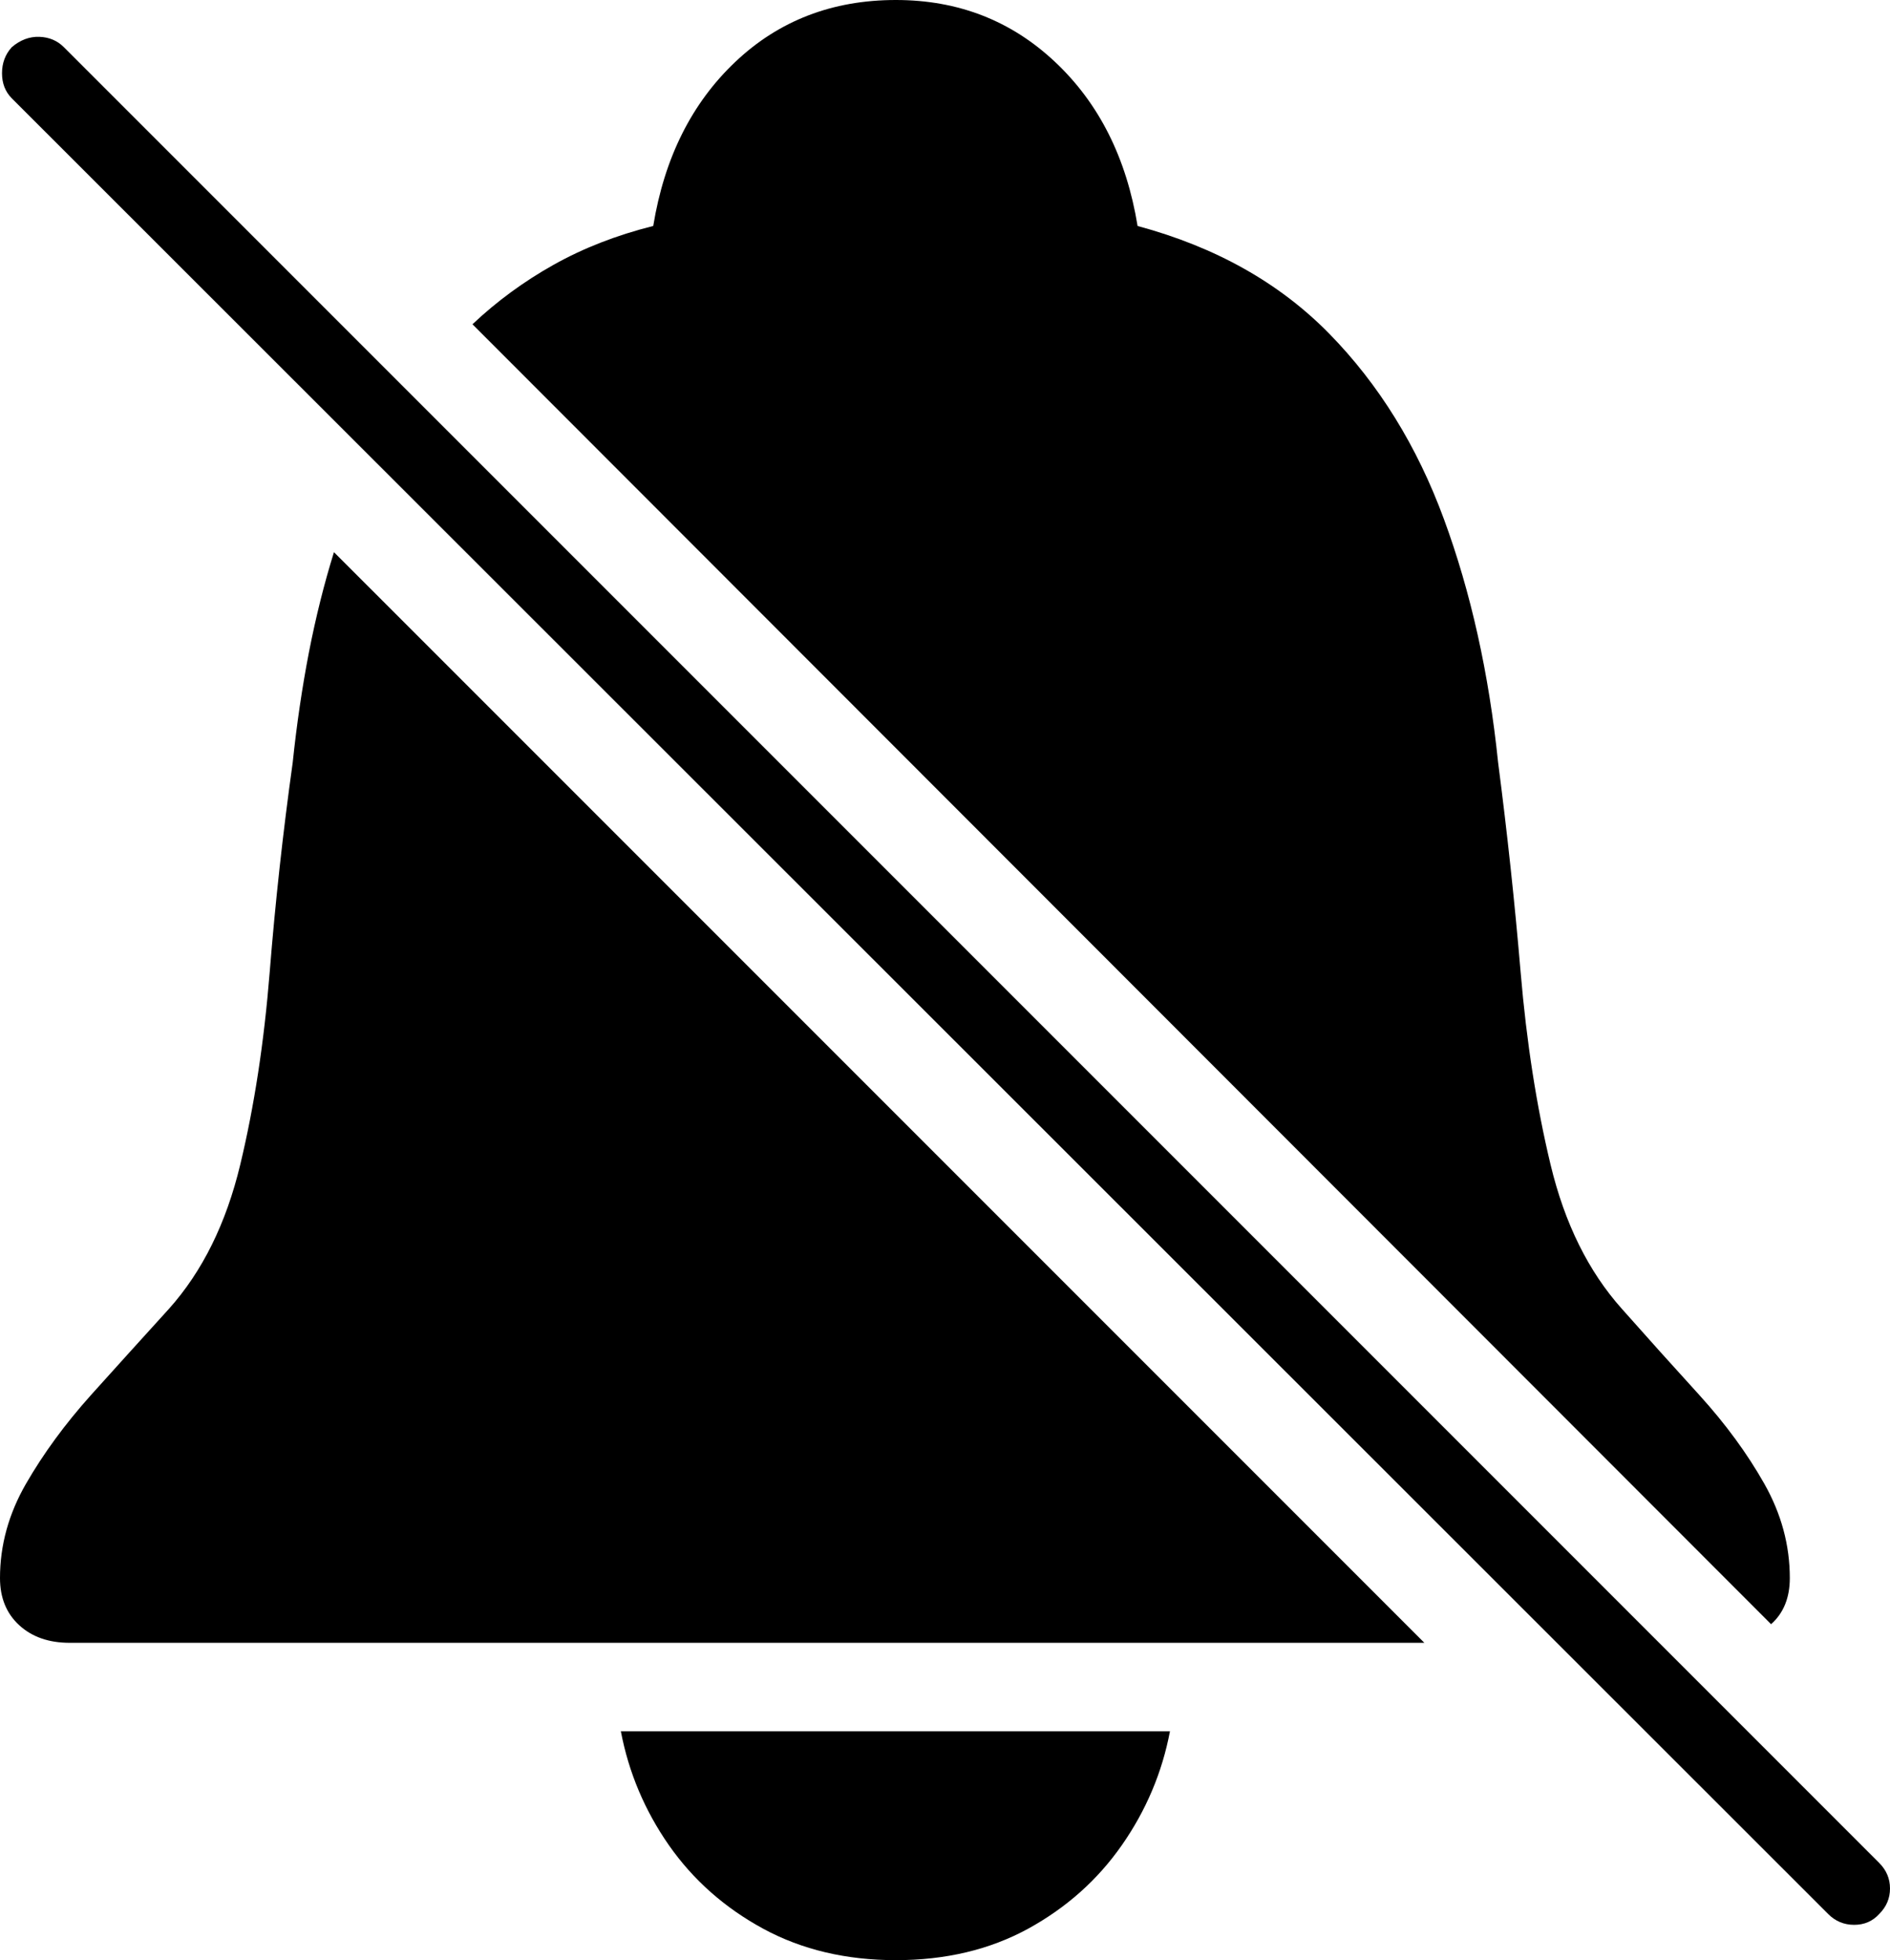 <?xml version="1.0" encoding="UTF-8"?>
<!--Generator: Apple Native CoreSVG 175-->
<!DOCTYPE svg
PUBLIC "-//W3C//DTD SVG 1.1//EN"
       "http://www.w3.org/Graphics/SVG/1.1/DTD/svg11.dtd">
<svg version="1.1" xmlns="http://www.w3.org/2000/svg" xmlns:xlink="http://www.w3.org/1999/xlink" width="18.789" height="19.482">
 <g>
  <rect height="19.482" opacity="0" width="18.789" x="0" y="0"/>
  <path d="M8.906 19.482Q9.648 19.482 10.22 19.17Q10.791 18.857 11.152 18.34Q11.514 17.822 11.631 17.207L6.172 17.207Q6.289 17.822 6.65 18.34Q7.012 18.857 7.588 19.17Q8.164 19.482 8.906 19.482ZM0.693 16.328L14.16 16.328L3.32 5.488Q3.174 5.957 3.071 6.484Q2.969 7.012 2.91 7.578Q2.764 8.623 2.681 9.663Q2.598 10.703 2.388 11.577Q2.178 12.451 1.68 13.008Q1.289 13.438 0.903 13.867Q0.518 14.297 0.259 14.746Q0 15.195 0 15.684Q0 15.977 0.19 16.152Q0.381 16.328 0.693 16.328ZM8.906 0Q7.959 0 7.31 0.615Q6.66 1.23 6.494 2.246Q5.947 2.383 5.503 2.632Q5.059 2.881 4.697 3.223L17.607 16.143Q17.793 15.977 17.793 15.684Q17.793 15.195 17.539 14.746Q17.285 14.297 16.895 13.867Q16.504 13.438 16.123 13.008Q15.625 12.451 15.415 11.577Q15.205 10.703 15.117 9.663Q15.029 8.623 14.893 7.578Q14.756 6.25 14.355 5.161Q13.955 4.072 13.213 3.315Q12.471 2.559 11.309 2.246Q11.143 1.23 10.488 0.615Q9.834 0 8.906 0ZM0.117 0.977L18.174 19.023Q18.281 19.131 18.433 19.131Q18.584 19.131 18.682 19.023Q18.789 18.916 18.789 18.77Q18.789 18.623 18.682 18.516L0.635 0.469Q0.537 0.371 0.391 0.366Q0.244 0.361 0.117 0.469Q0.02 0.576 0.02 0.728Q0.02 0.879 0.117 0.977Z" fill="#000000"/>
 </g>
</svg>
